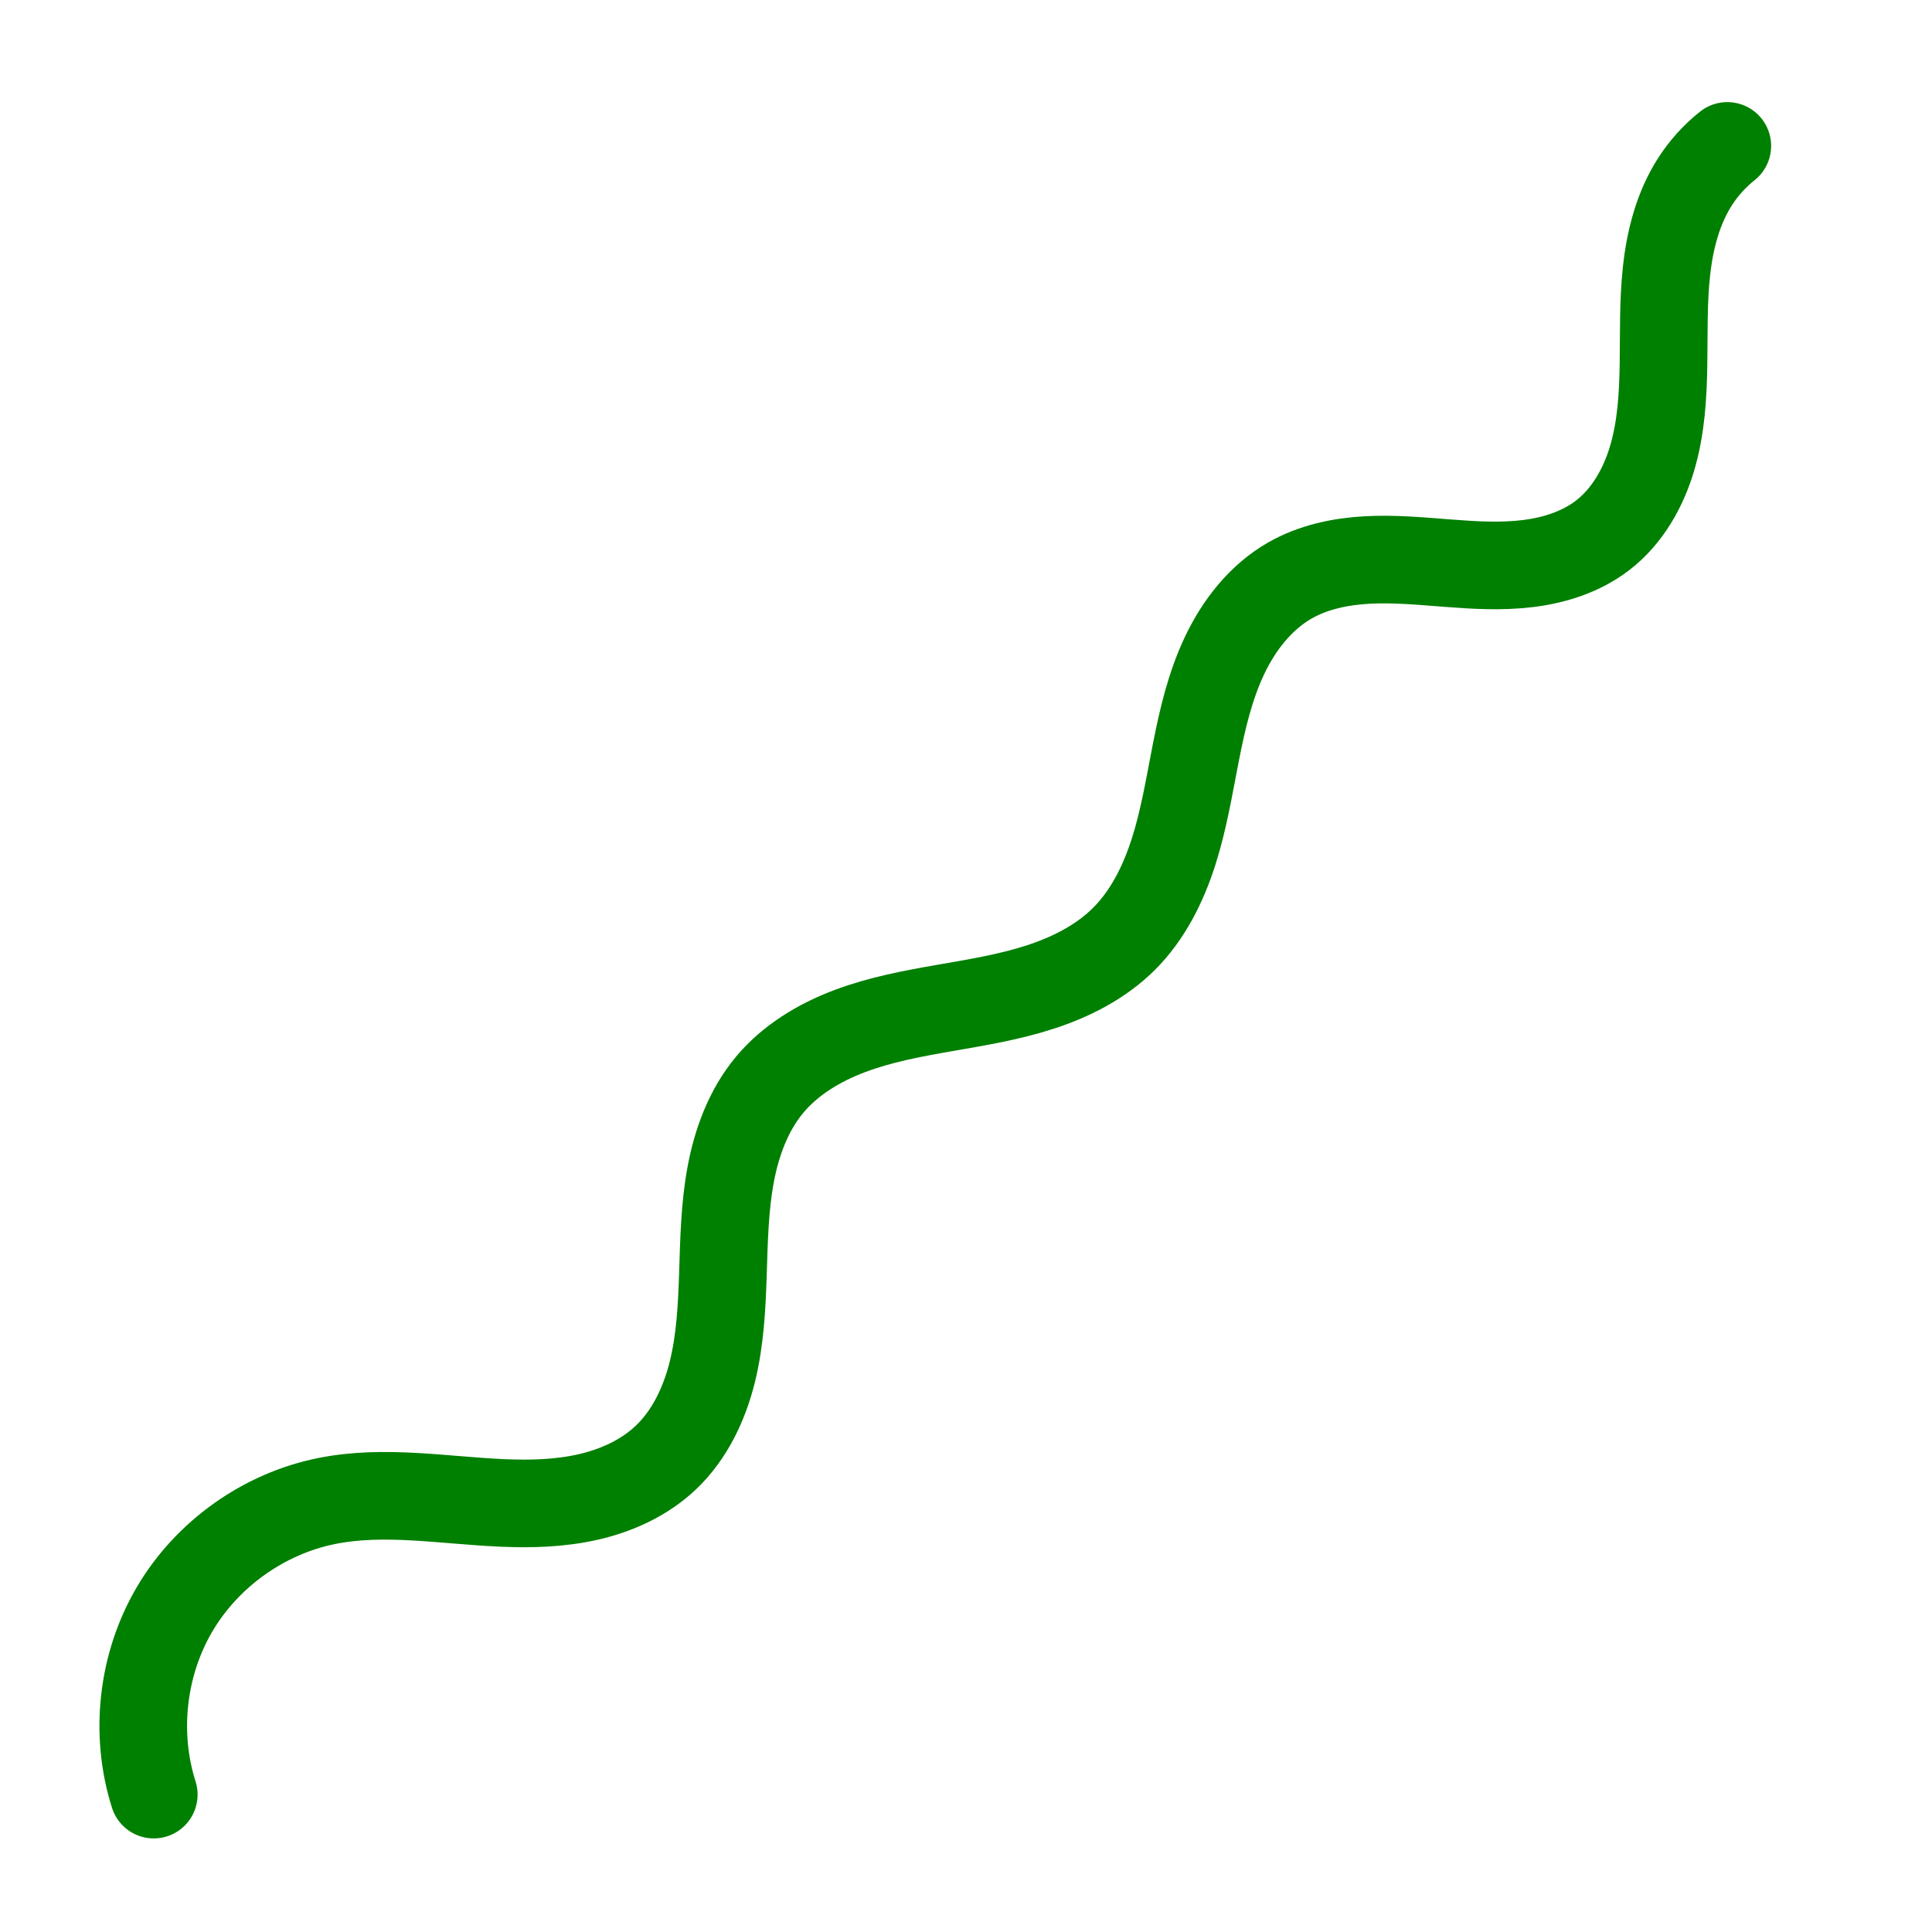 <?xml version="1.0" encoding="UTF-8" standalone="no"?>
<svg
   xmlns:dc="http://purl.org/dc/elements/1.1/"
   xmlns:cc="http://creativecommons.org/ns#"
   xmlns:rdf="http://www.w3.org/1999/02/22-rdf-syntax-ns#"
   xmlns:svg="http://www.w3.org/2000/svg"
   xmlns="http://www.w3.org/2000/svg"
   xmlns:sodipodi="http://sodipodi.sourceforge.net/DTD/sodipodi-0.dtd"
   xmlns:inkscape="http://www.inkscape.org/namespaces/inkscape"
   width="130mm"
   height="130mm"
   viewBox="0 0 130 130"
   version="1.1"
   id="svg950"
   inkscape:version="1.0.2-2 (e86c870879, 2021-01-15)"
   sodipodi:docname="28.svg">
  <defs
     id="defs944">
    <inkscape:path-effect
       effect="spiro"
       id="path-effect1446"
       is_visible="true"
       lpeversion="1" />
  </defs>
  <sodipodi:namedview
     id="base"
     pagecolor="#ffffff"
     bordercolor="#666666"
     borderopacity="1.0"
     inkscape:pageopacity="0.0"
     inkscape:pageshadow="2"
     inkscape:zoom="1.6302404"
     inkscape:cx="245.66929"
     inkscape:cy="245.66929"
     inkscape:document-units="mm"
     inkscape:current-layer="layer1"
     inkscape:document-rotation="0"
     showgrid="false"
     inkscape:pagecheckerboard="true"
     inkscape:window-width="1920"
     inkscape:window-height="1001"
     inkscape:window-x="-9"
     inkscape:window-y="-9"
     inkscape:window-maximized="1" />
  <g
     inkscape:label="Calque 1"
     inkscape:groupmode="layer"
     id="layer1">
    <path
       style="fill:#008000;fill-opacity:0;stroke:#008000;stroke-width:5.896;stroke-linecap:round;stroke-linejoin:round;stroke-miterlimit:4;stroke-dasharray:none;stroke-opacity:1"
       d="m 10.347,120.755 c -1.307,-4.108 -0.783,-8.762 1.404,-12.477 2.188,-3.715 6.004,-6.43 10.23,-7.278 3.855,-0.774 7.83,-0.051 11.759,0.126 1.964,0.088 3.95,0.037 5.866,-0.404 1.916,-0.441 3.768,-1.29 5.195,-2.643 1.611,-1.529 2.6,-3.622 3.132,-5.778 0.532,-2.156 0.64,-4.392 0.712,-6.612 0.072,-2.22 0.113,-4.452 0.517,-6.636 0.404,-2.184 1.196,-4.341 2.616,-6.049 1.402,-1.686 3.349,-2.852 5.402,-3.625 2.052,-0.773 4.222,-1.177 6.383,-1.553 2.161,-0.376 4.335,-0.729 6.421,-1.406 2.086,-0.677 4.099,-1.699 5.651,-3.249 1.609,-1.607 2.648,-3.708 3.338,-5.875 0.69,-2.167 1.054,-4.421 1.492,-6.653 0.437,-2.232 0.956,-4.469 1.928,-6.525 0.972,-2.056 2.436,-3.937 4.412,-5.064 1.569,-0.894 3.387,-1.274 5.19,-1.373 1.803,-0.098 3.608,0.072 5.409,0.212 1.8,0.14 3.615,0.248 5.408,0.028 1.792,-0.22 3.576,-0.789 5.01,-1.887 1.675,-1.283 2.767,-3.214 3.359,-5.239 0.592,-2.025 0.72,-4.155 0.752,-6.264 0.033,-2.109 -0.026,-4.226 0.206,-6.323 0.232,-2.097 0.772,-4.198 1.909,-5.975 0.587,-0.918 1.327,-1.737 2.18,-2.415"
       id="path1444"
       inkscape:path-effect="#path-effect1446"
       inkscape:original-d="m 10.346881,120.75514 c 3.878647,-6.58502 7.756832,-13.17007 11.634564,-19.75504 3.877736,-6.584994 15.213634,-1.948239 22.81977,-2.922325 7.606121,-0.974087 4.651576,-16.717061 6.976684,-25.075557 2.325108,-8.358488 15.904315,-6.555126 23.855764,-9.832682 7.951461,-3.277533 7.446687,-16.077622 11.169329,-24.116366 3.722657,-8.038788 14.011118,-2.01374 21.016008,-3.020587 7.00486,-1.006866 4.15116,-15.867392 6.22606,-23.801053 2.07491,-7.933677 1.45411,-1.609778 2.18044,-2.4146996" />
  </g>
</svg>
